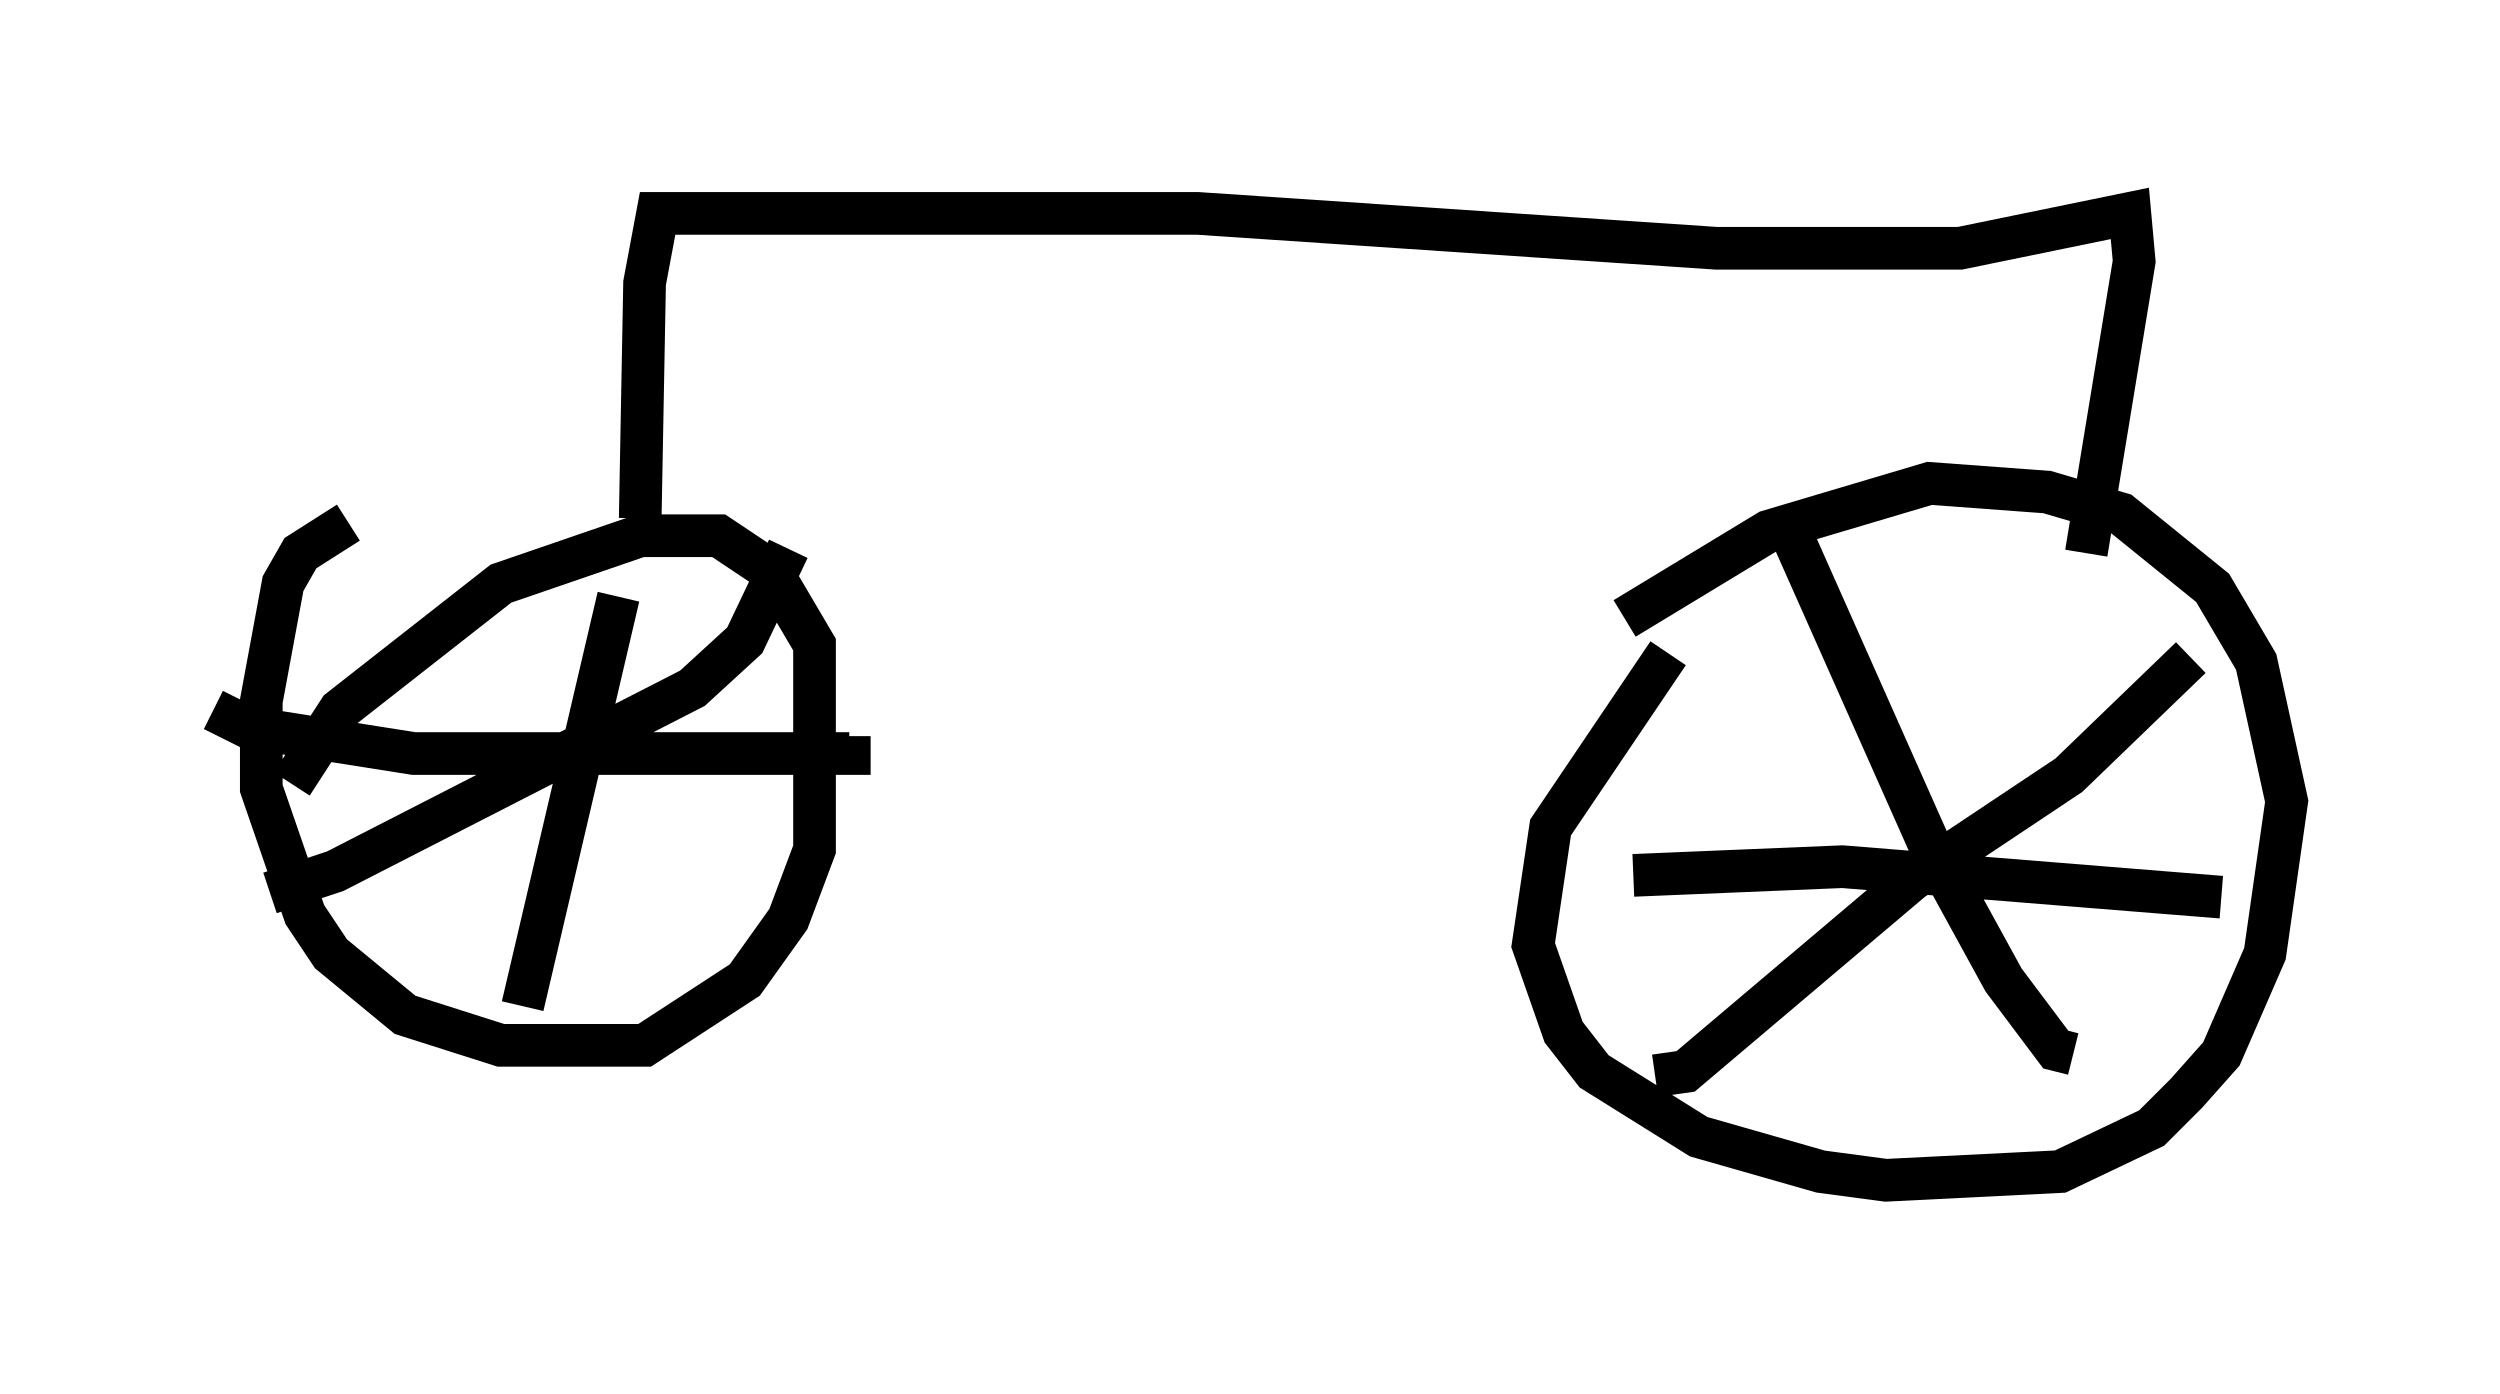 <?xml version="1.0" encoding="utf-8" ?>
<svg baseProfile="full" height="32.663" version="1.1" width="58.592" xmlns="http://www.w3.org/2000/svg" xmlns:ev="http://www.w3.org/2001/xml-events" xmlns:xlink="http://www.w3.org/1999/xlink"><defs /><rect fill="white" height="32.663" width="58.592" x="0" y="0" /><path d="M41.342, 13.779 m-2.246, 1.531 l-2.756, 4.083 -0.408, 2.756 l0.715, 2.042 0.715, 0.919 l2.45, 1.531 2.858, 0.817 l1.531, 0.204 4.083, -0.204 l2.144, -1.021 0.817, -0.817 l0.817, -0.919 1.021, -2.348 l0.51, -3.573 -0.715, -3.267 l-1.021, -1.735 -2.144, -1.735 l-1.735, -0.51 -2.756, -0.204 l-3.777, 1.123 -3.369, 2.042 m3.879, -2.042 l3.267, 7.35 1.735, 3.165 l1.225, 1.633 0.408, 0.102 m2.756, -9.29 l-2.858, 2.756 -3.675, 2.45 l-5.308, 4.492 -0.715, 0.102 m-0.51, -4.696 l4.9, -0.204 8.881, 0.715 m-43.896, -8.779 l-1.123, 0.715 -0.408, 0.715 l-0.51, 2.756 0.0, 2.042 l1.021, 2.96 0.613, 0.919 l1.735, 1.429 2.246, 0.715 l3.369, 0.0 2.348, -1.531 l1.021, -1.429 0.613, -1.633 l0.0, -4.798 -1.021, -1.735 l-1.225, -0.817 -1.838, 0.0 l-3.267, 1.123 -3.777, 2.96 l-1.123, 1.735 m-1.838, -1.735 l0.817, 0.408 3.879, 0.613 l10.208, 0.0 0.0, -0.408 m-5.41, -3.267 l-2.246, 9.596 m-5.921, -2.654 l1.531, -0.51 8.371, -4.288 l1.225, -1.123 1.021, -2.144 m-3.471, -0.715 l0.102, -5.513 0.306, -1.633 l12.658, 0.0 12.148, 0.817 l5.717, 0.0 3.981, -0.817 l0.102, 1.123 -1.123, 6.84 " fill="none" stroke="black" stroke-width="1" /></svg>